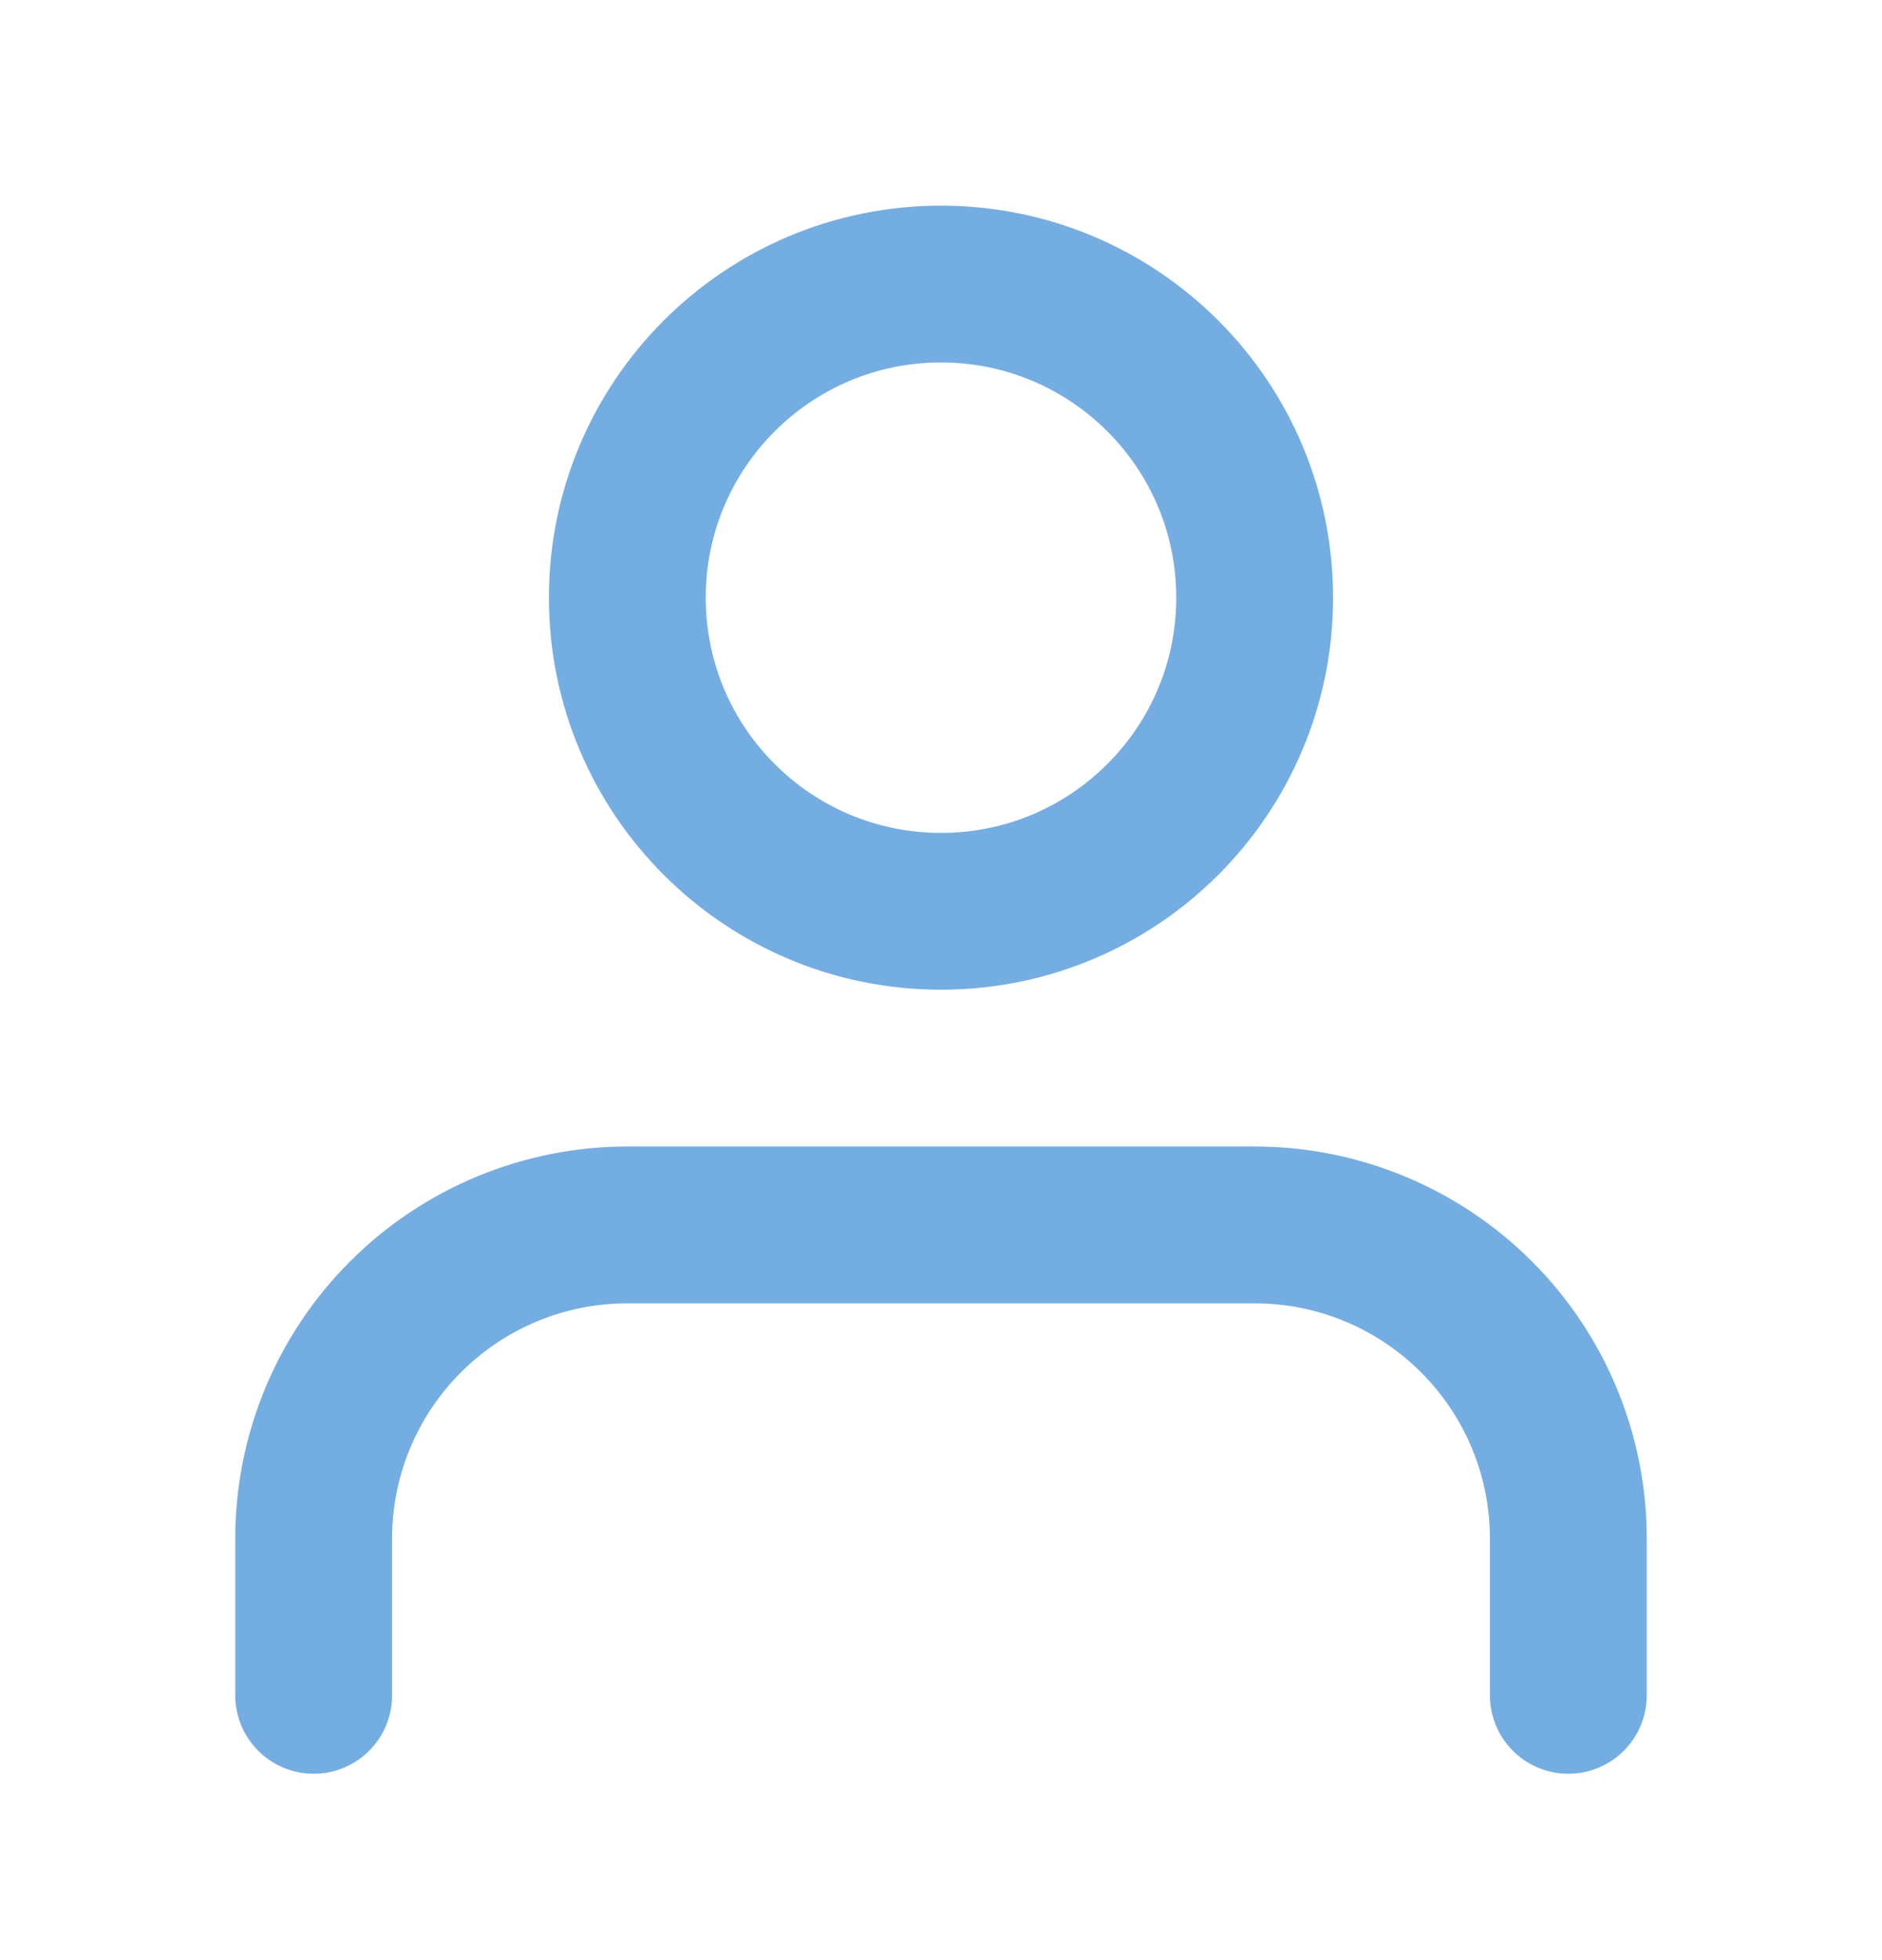 <svg width="24" height="25" viewBox="0 0 24 25" fill="none" xmlns="http://www.w3.org/2000/svg">
<path d="M20 21.623V19.623C20 18.562 19.579 17.545 18.828 16.795C18.078 16.045 17.061 15.623 16 15.623H8C6.939 15.623 5.922 16.045 5.172 16.795C4.421 17.545 4 18.562 4 19.623V21.623" stroke="#74ADE2" stroke-width="2" stroke-linecap="round" stroke-linejoin="round"/>
<path d="M12 11.623C14.209 11.623 16 9.833 16 7.623C16 5.414 14.209 3.623 12 3.623C9.791 3.623 8 5.414 8 7.623C8 9.833 9.791 11.623 12 11.623Z" stroke="#74ADE2" stroke-width="2" stroke-linecap="round" stroke-linejoin="round"/>
</svg>
